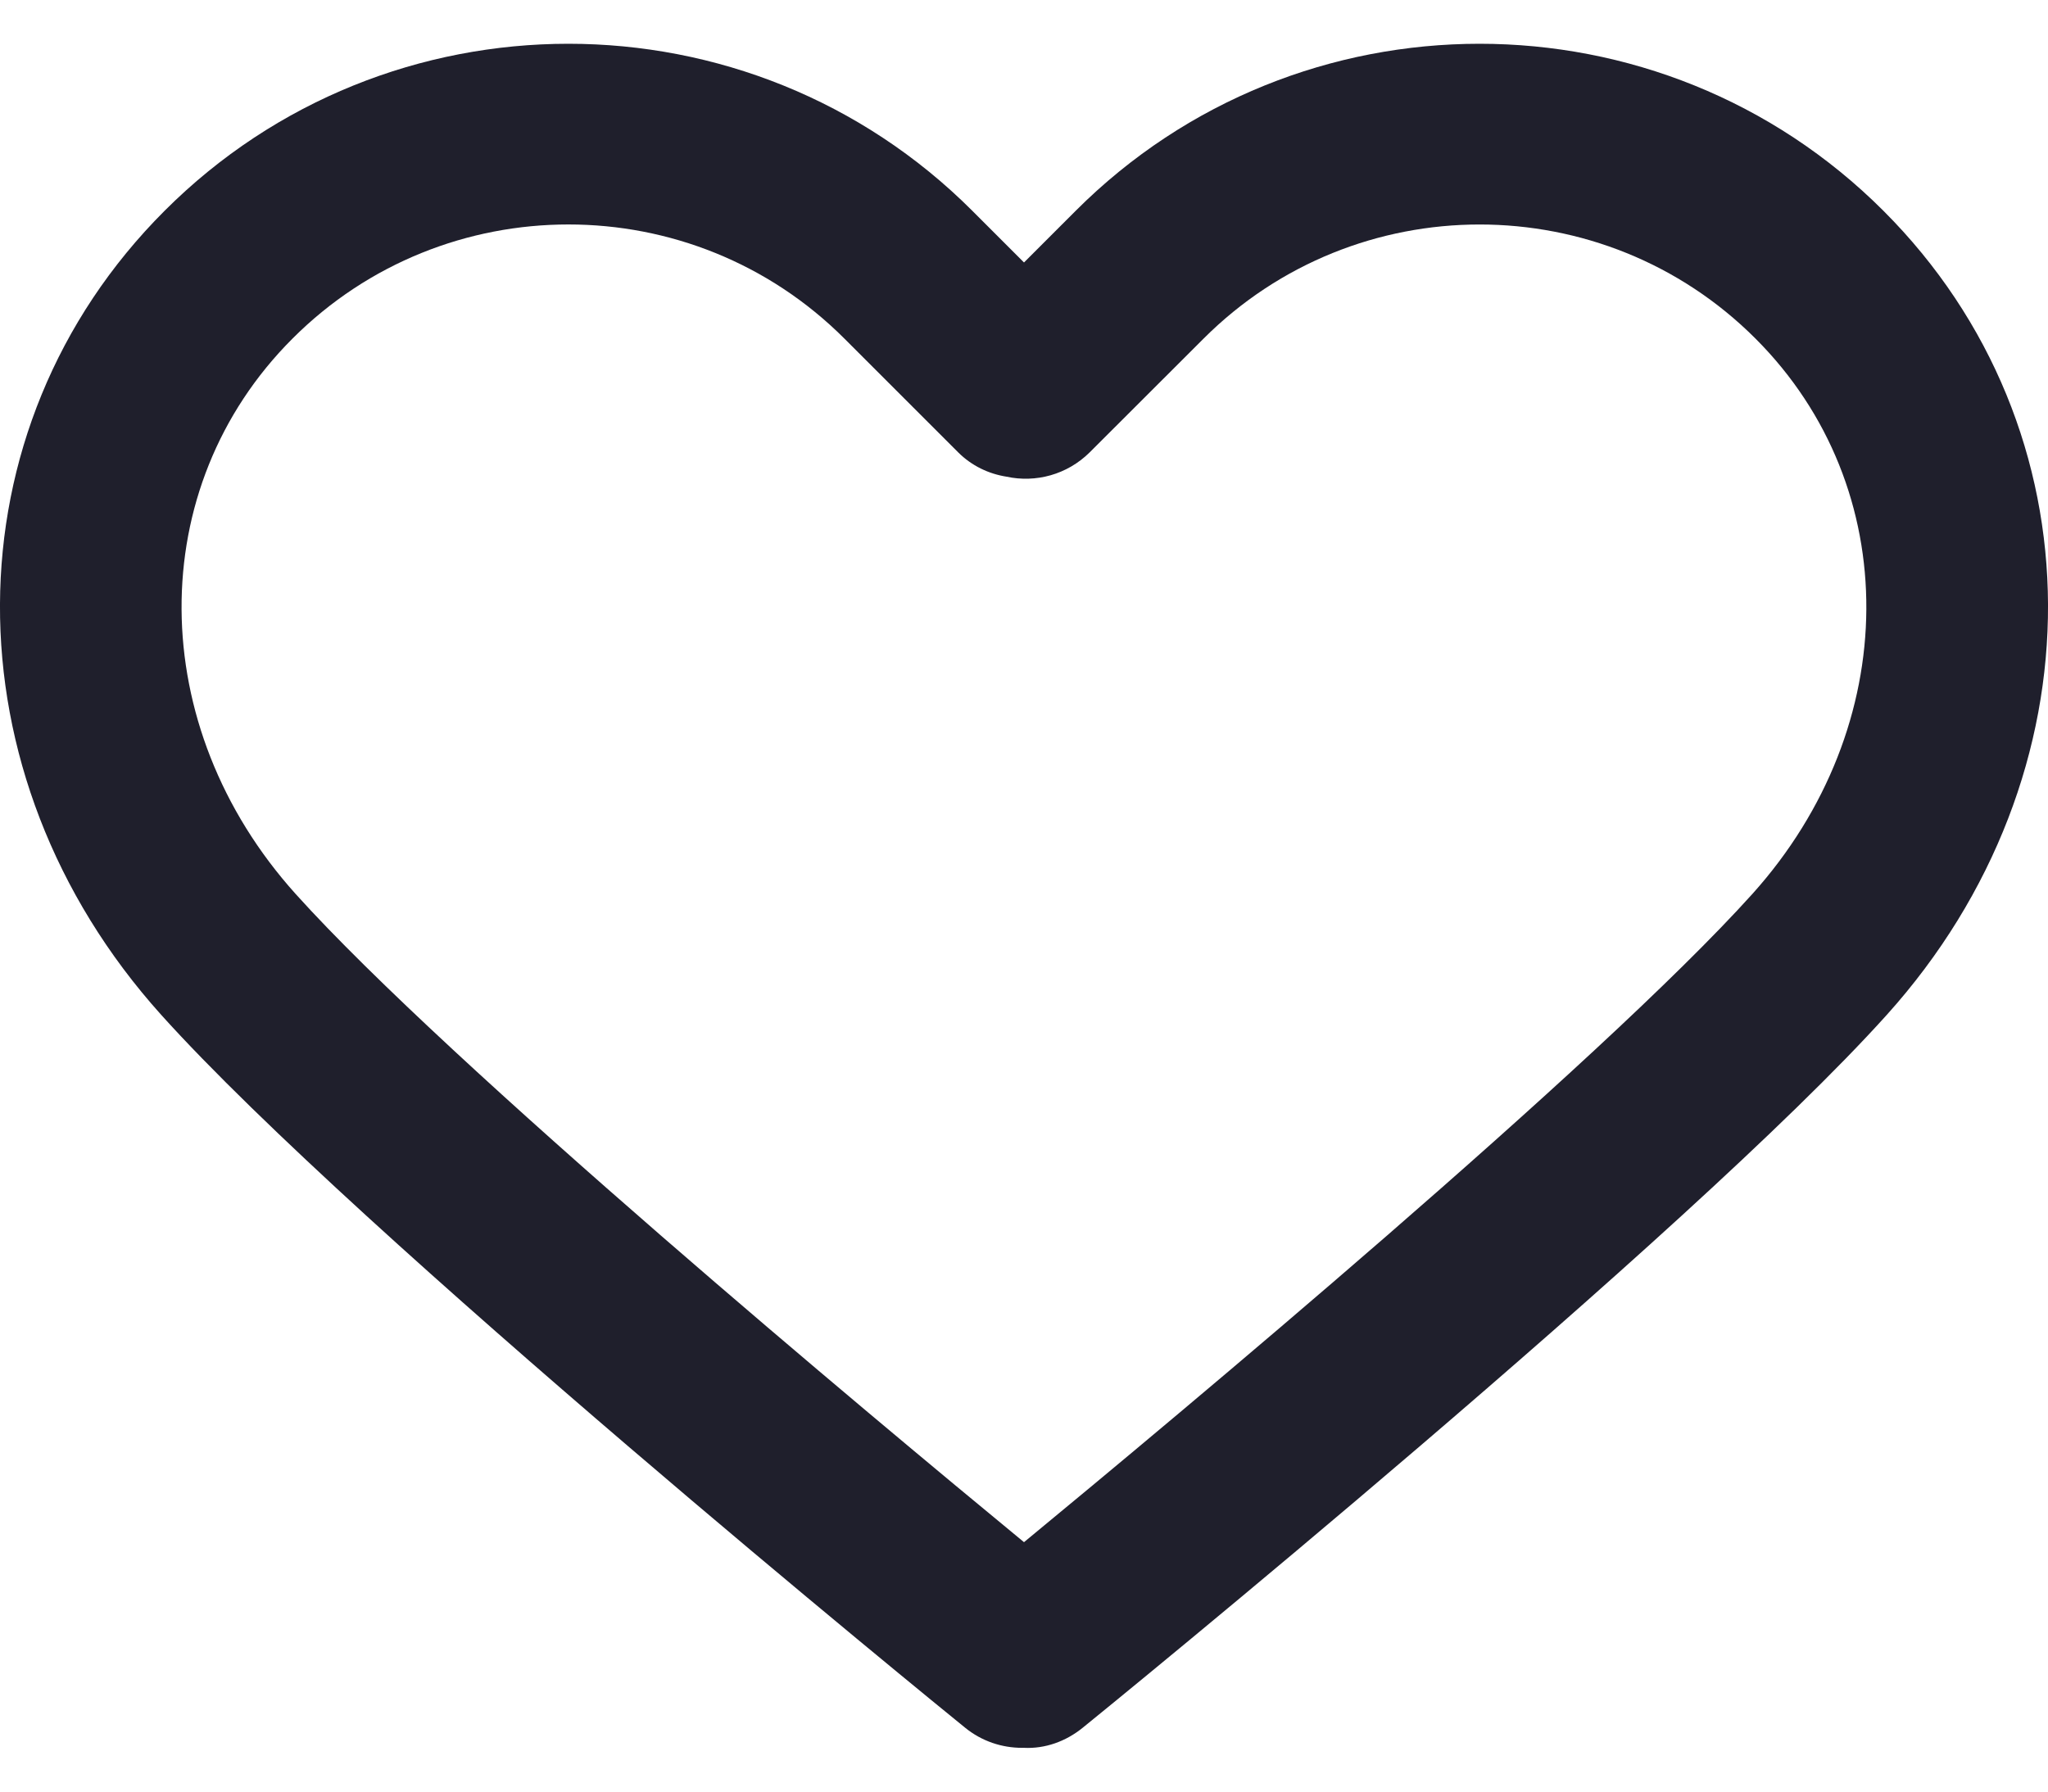 <svg width="16" height="14" viewBox="0 0 16 14" fill="none" xmlns="http://www.w3.org/2000/svg">
<path d="M14.714 1.647C12.974 -0.093 10.144 -0.093 8.404 1.647L8 2.051L7.596 1.647C5.856 -0.093 3.025 -0.093 1.286 1.647C-0.419 3.351 -0.43 6.053 1.26 7.931C2.801 9.644 7.346 13.344 7.539 13.5C7.67 13.607 7.828 13.658 7.984 13.658C7.989 13.658 7.995 13.658 8 13.658C8.162 13.666 8.325 13.61 8.46 13.5C8.653 13.344 13.199 9.644 14.74 7.931C16.43 6.053 16.419 3.351 14.714 1.647ZM13.69 6.986C12.488 8.321 9.185 11.074 8 12.051C6.814 11.074 3.512 8.321 2.31 6.986C1.131 5.676 1.12 3.81 2.285 2.646C2.879 2.051 3.66 1.754 4.441 1.754C5.222 1.754 6.002 2.051 6.597 2.646L7.485 3.534C7.591 3.64 7.724 3.703 7.864 3.725C8.091 3.774 8.337 3.71 8.514 3.534L9.403 2.646C10.592 1.457 12.527 1.457 13.715 2.646C14.879 3.81 14.868 5.676 13.69 6.986Z" fill="#1F1F2C"/>
</svg>
